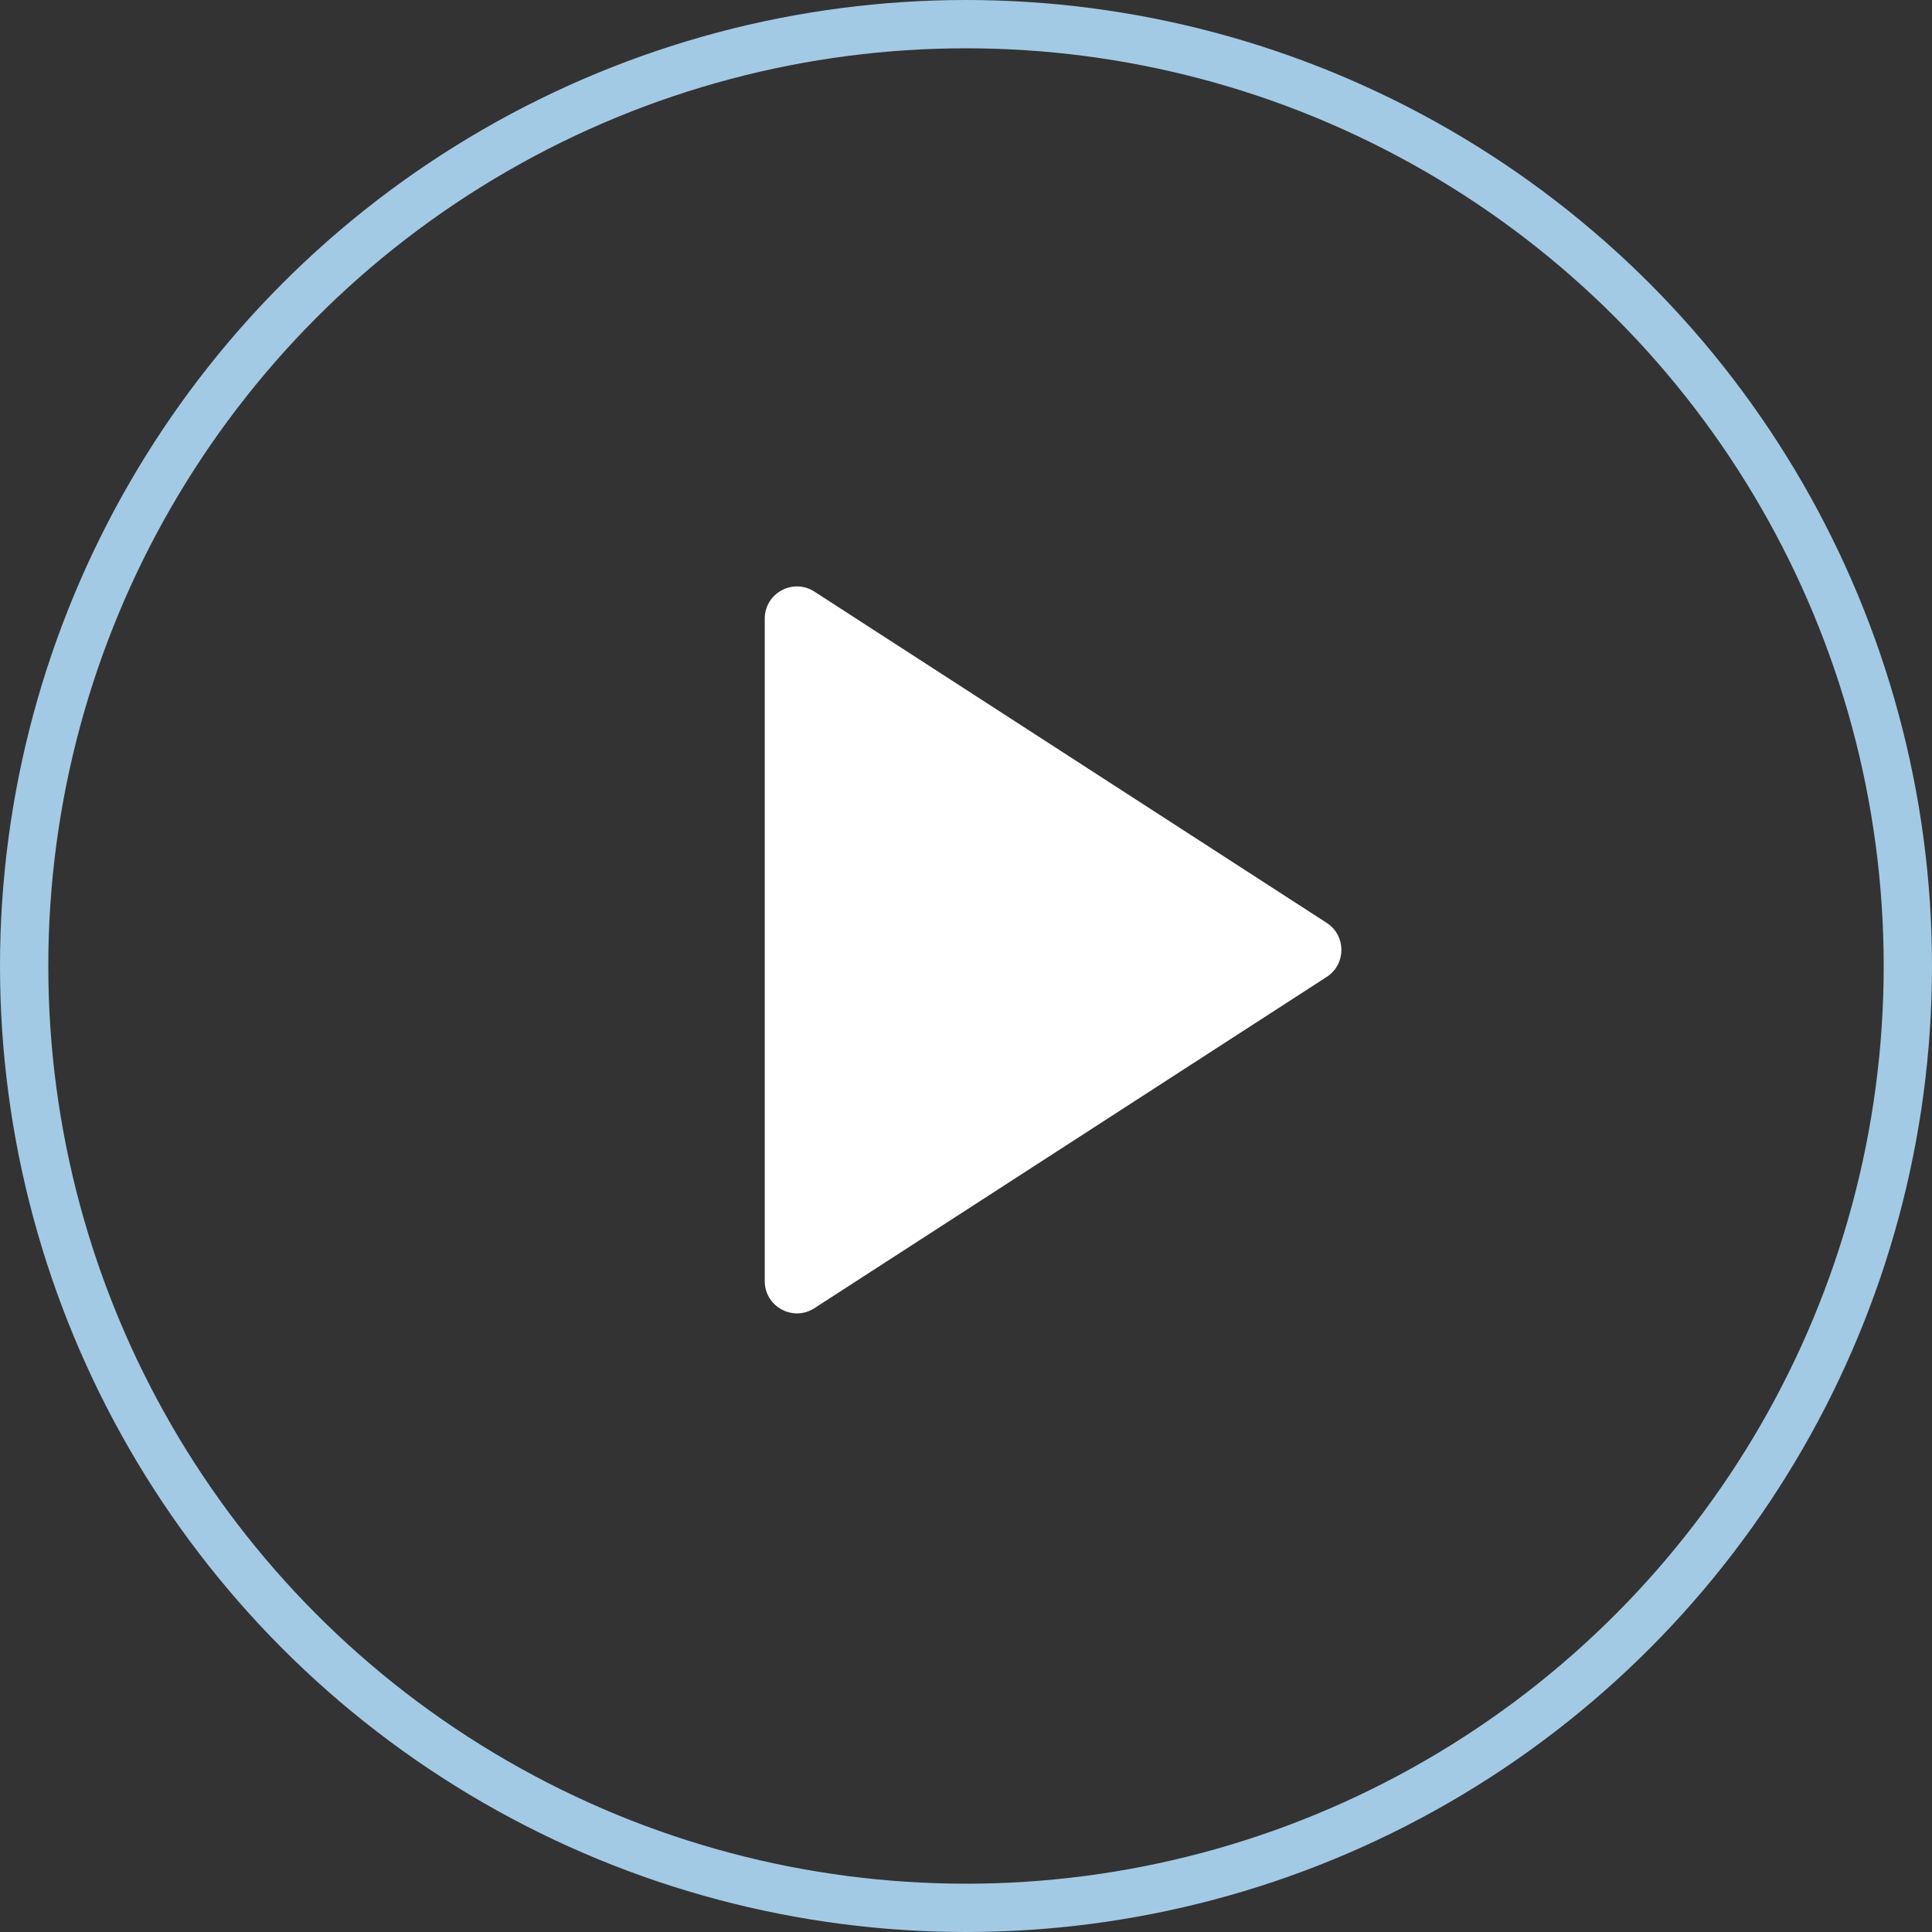 <svg width="120" height="120" viewBox="0 0 120 120" fill="none" xmlns="http://www.w3.org/2000/svg">
<rect x="0" y="0" width="120" height="120" fill="#333333" stroke="none"/>
<circle cx="60" cy="60" r="58.5" stroke="#A2CAE5" stroke-width="3"/>
<path d="M82.403 57.321C83.621 58.109 83.621 59.891 82.403 60.679L50.586 81.253C49.255 82.114 47.5 81.159 47.5 79.574L47.5 38.426C47.5 36.842 49.255 35.886 50.586 36.747L82.403 57.321Z" fill="white"/>
</svg>
